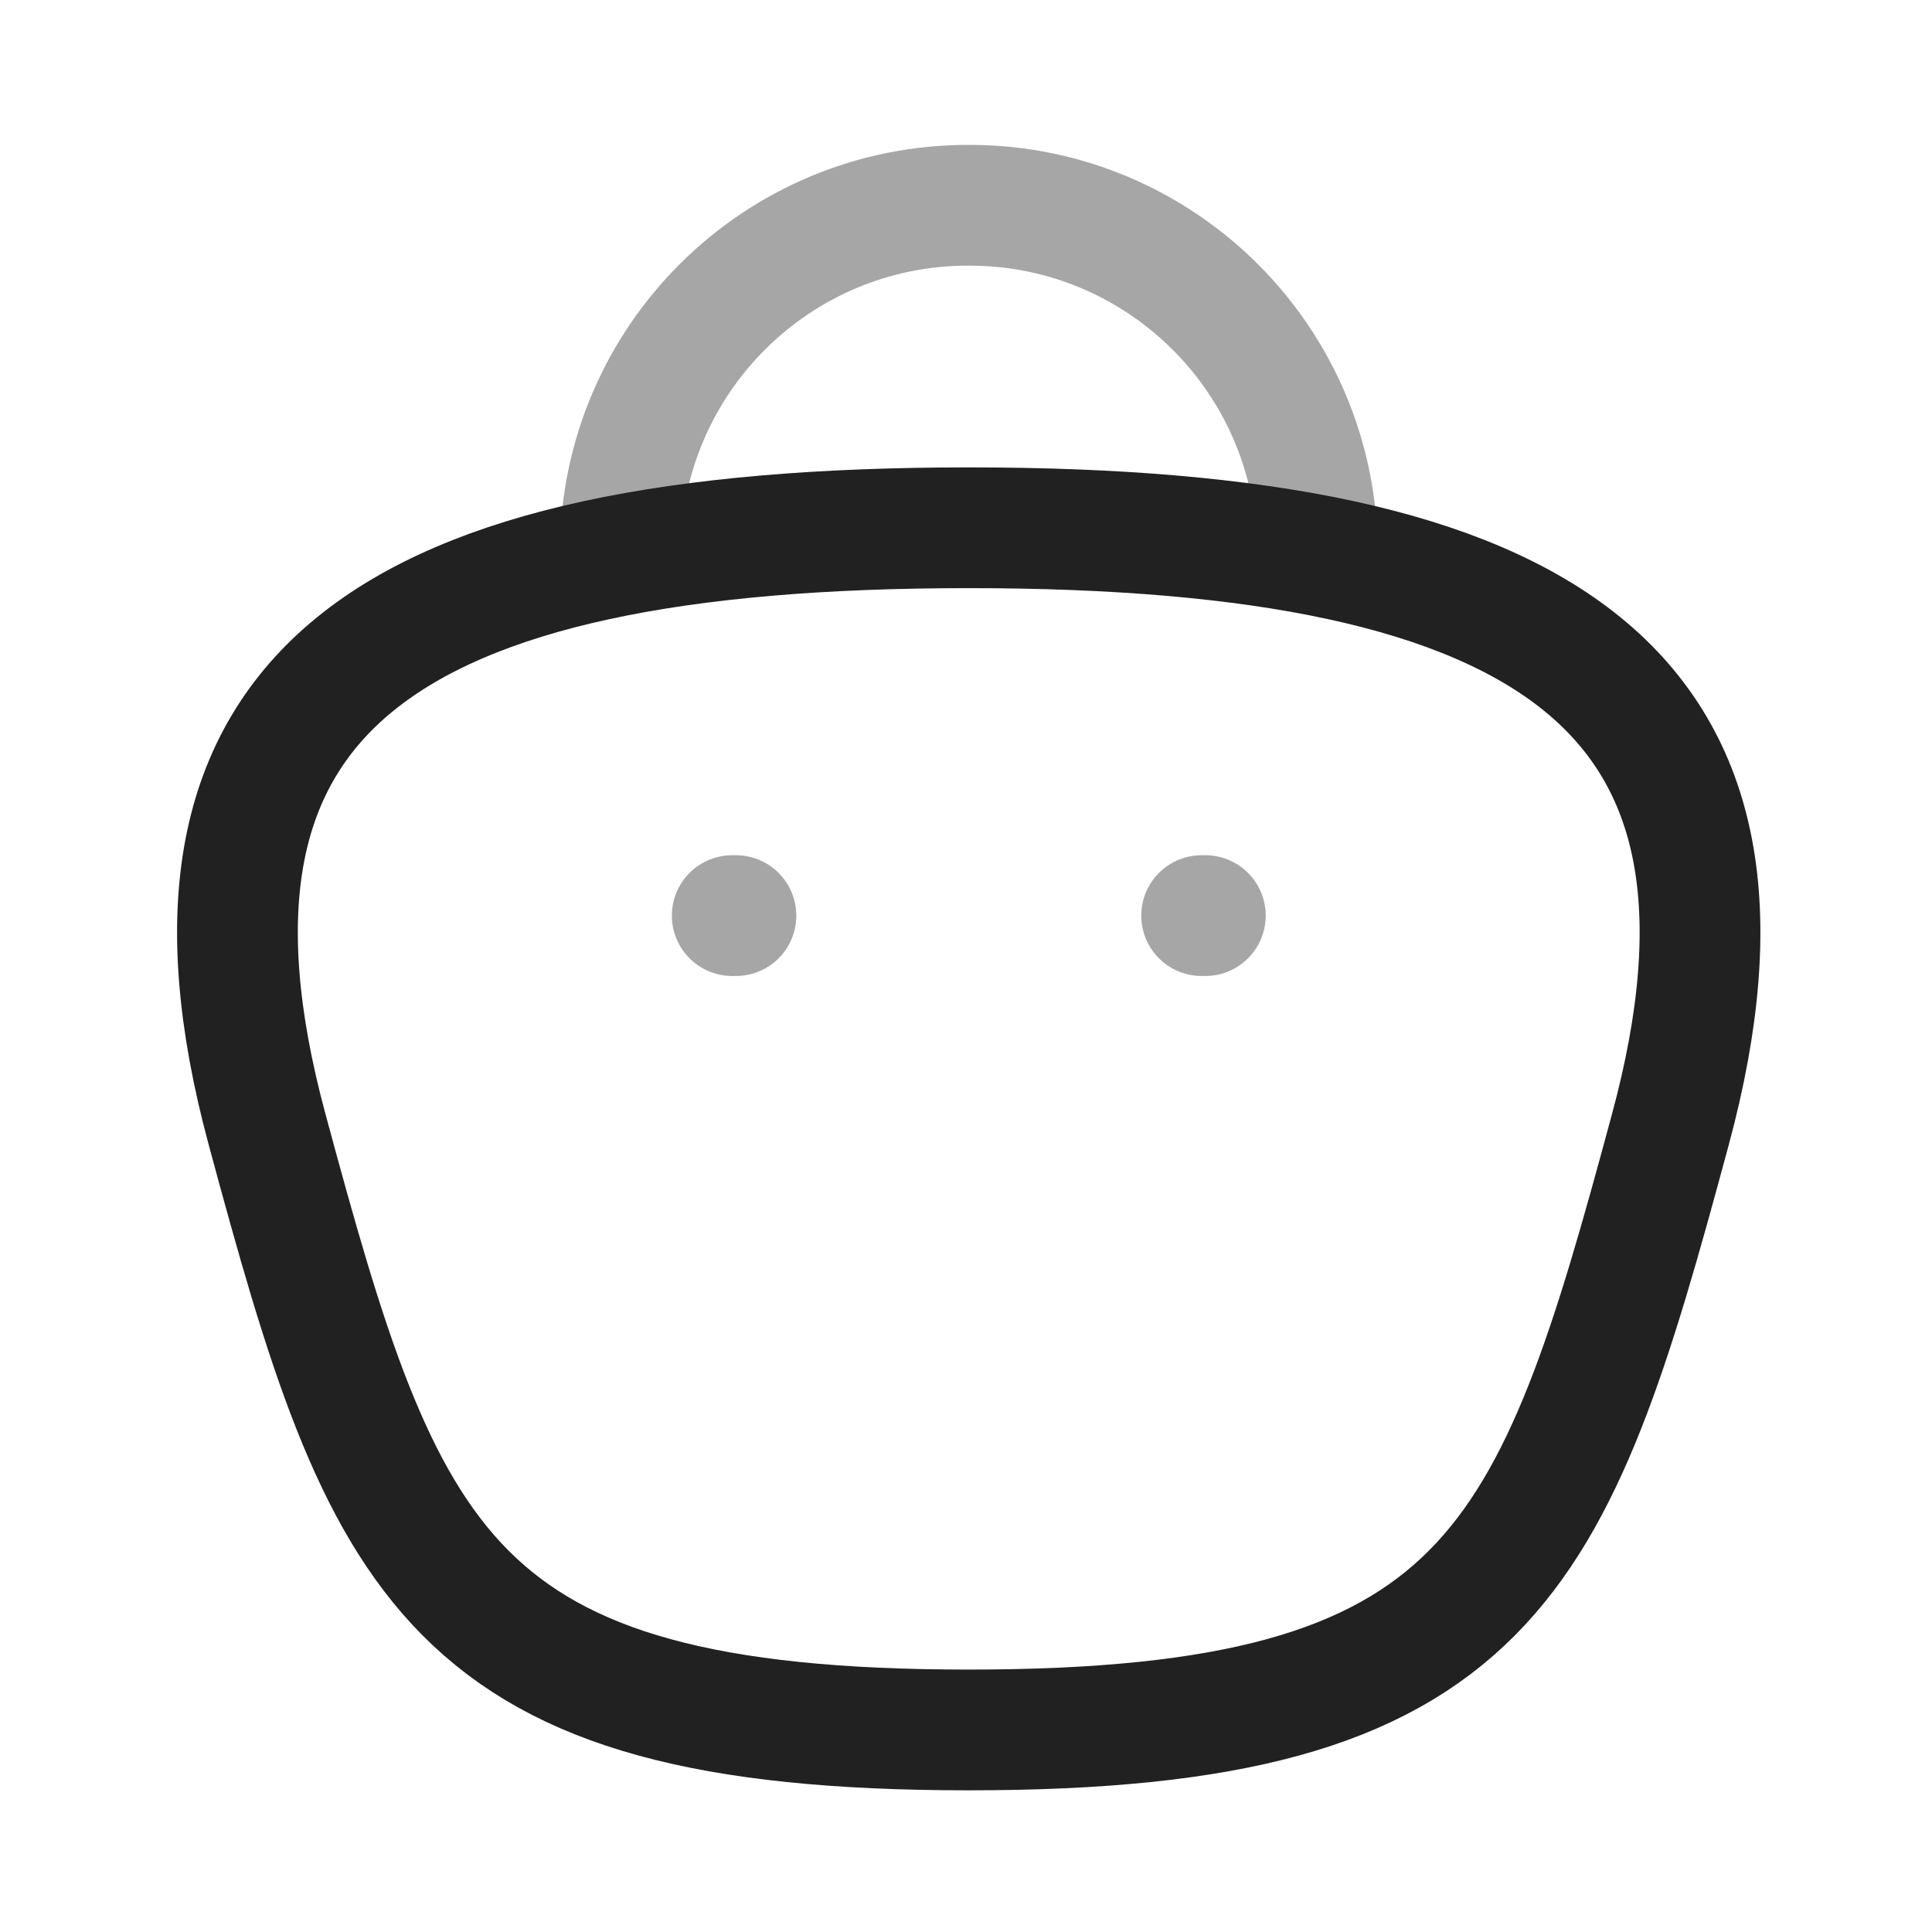 <svg width="24" height="24" viewBox="0 0 24 24" fill="none" xmlns="http://www.w3.org/2000/svg">
<path opacity="0.4" d="M14.973 11.374H14.927" stroke="#212121" stroke-width="1.5" stroke-linecap="round" stroke-linejoin="round"/>
<path opacity="0.4" d="M9.142 11.374H9.096" stroke="#212121" stroke-width="1.5" stroke-linecap="round" stroke-linejoin="round"/>
<path opacity="0.4" d="M16.364 6.87C16.364 4.484 14.43 2.55 12.044 2.55C9.658 2.539 7.716 4.465 7.705 6.851V6.87" stroke="#212121" stroke-width="1.5" stroke-linecap="round" stroke-linejoin="round"/>
<path fill-rule="evenodd" clip-rule="evenodd" d="M12.034 21.49C5.526 21.49 4.777 19.44 3.316 14.023C1.85 8.589 4.791 6.556 12.034 6.556C19.277 6.556 22.218 8.589 20.752 14.023C19.291 19.44 18.542 21.49 12.034 21.49Z" stroke="#212121" stroke-width="1.5" stroke-linecap="round" stroke-linejoin="round"/>
</svg>
